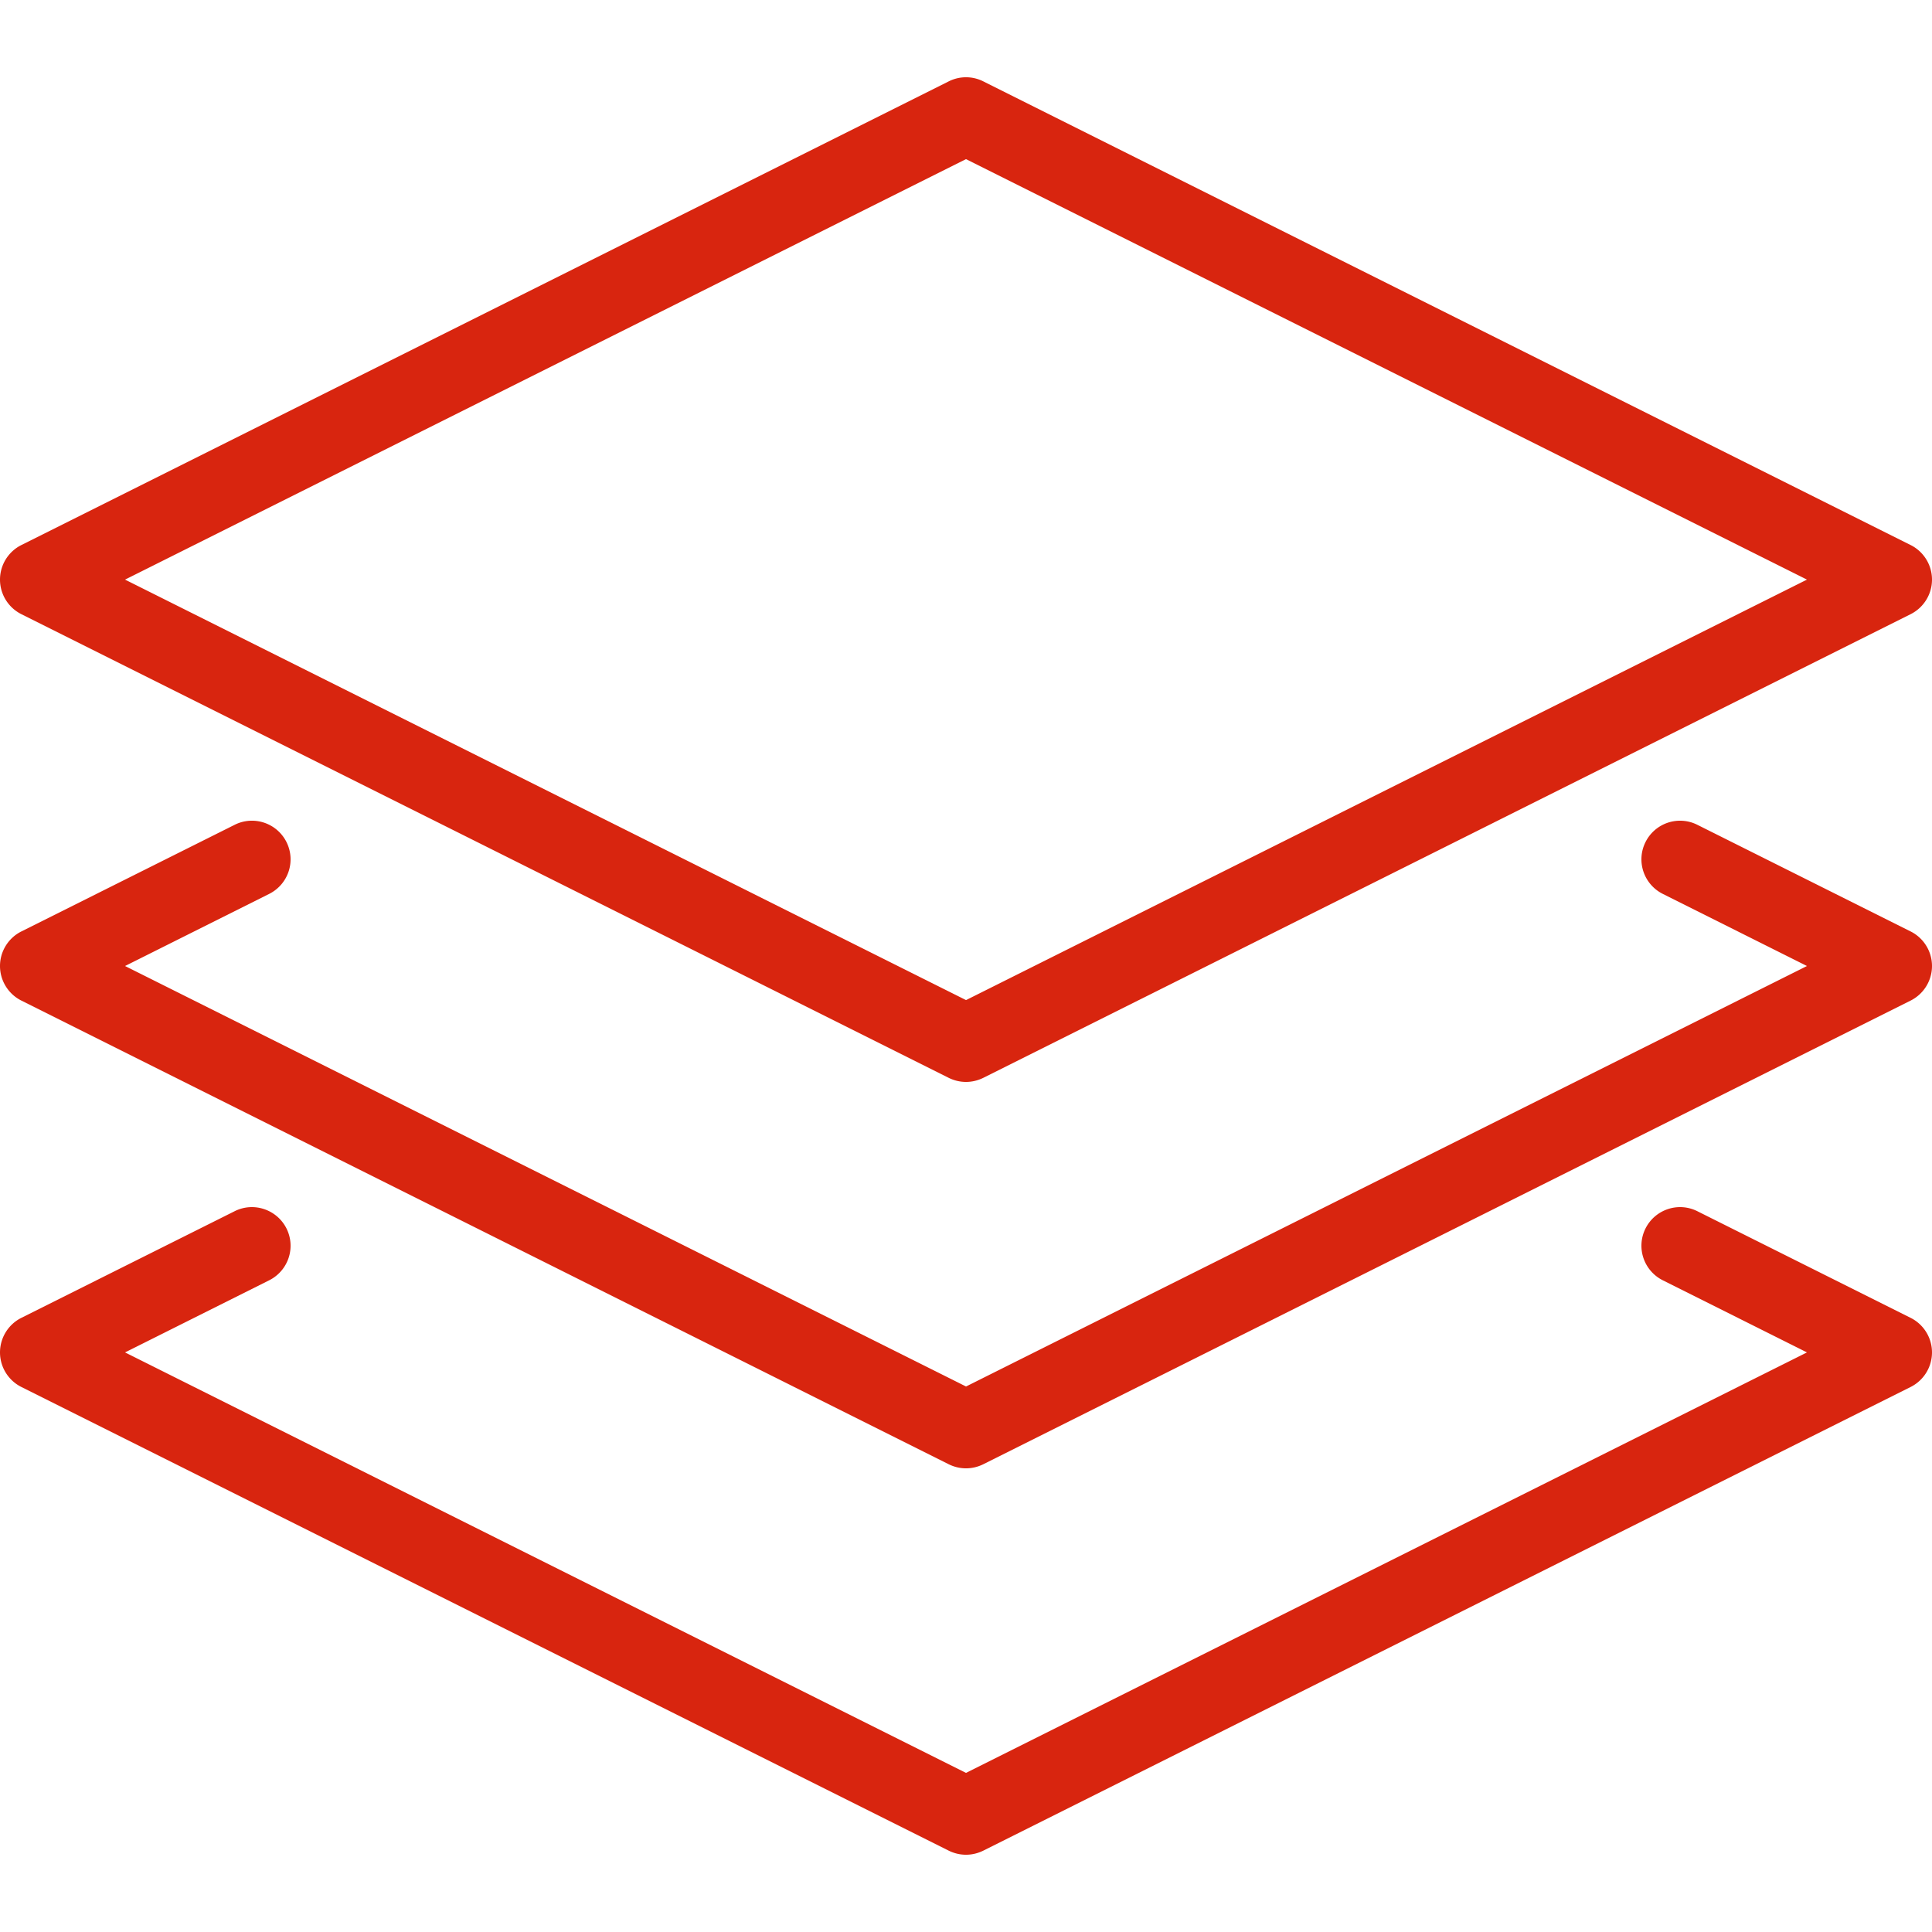 <svg xmlns="http://www.w3.org/2000/svg" version="1.1" xmlns:xlink="http://www.w3.org/1999/xlink" width="52" height="52" x="0" y="0" viewBox="0 0 512 512" style="enable-background:new 0 0 512 512" xml:space="preserve" class=""><g><path d="m506.347 349.248-56.525-28.262c-5.079-2.54-11.203-.471-13.742 4.567-2.539 5.079-.471 11.203 4.588 13.742l38.195 19.108L256 469.834 33.137 358.403l38.195-19.108c5.059-2.539 7.127-8.663 4.588-13.742-2.54-5.038-8.684-7.107-13.742-4.567L5.652 349.248A10.257 10.257 0 0 0 0 358.403c0 3.871 2.191 7.414 5.652 9.155l245.76 122.88c1.454.717 3.011 1.085 4.588 1.085s3.133-.369 4.588-1.085l245.76-122.88a10.257 10.257 0 0 0 5.652-9.155c0-3.871-2.191-7.414-5.653-9.155z" fill="#D8250F" opacity="1" data-original="#000000"></path><path d="m506.347 246.848-56.525-28.262a10.226 10.226 0 0 0-13.742 4.567c-2.539 5.079-.471 11.203 4.588 13.742l38.195 19.108L256 367.434 33.137 256.003l38.195-19.108c5.059-2.539 7.127-8.663 4.588-13.742-2.54-5.059-8.684-7.107-13.742-4.567L5.652 246.848C2.191 248.589 0 252.132 0 256.003s2.191 7.414 5.652 9.155l245.76 122.88c1.454.717 3.011 1.085 4.588 1.085s3.133-.369 4.588-1.085l245.76-122.88c3.461-1.741 5.652-5.284 5.652-9.155s-2.191-7.414-5.653-9.155z" fill="#D8250F" opacity="1" data-original="#000000"></path><path d="m5.652 162.757 245.76 122.88c1.454.717 3.011 1.085 4.588 1.085s3.133-.369 4.588-1.085l245.76-122.88c3.461-1.741 5.653-5.284 5.653-9.155s-2.191-7.414-5.652-9.155l-245.76-122.88a10.195 10.195 0 0 0-9.175 0L5.653 144.448C2.191 146.189 0 149.732 0 153.603s2.191 7.413 5.652 9.154zM256 42.171l222.863 111.432L256 265.034 33.137 153.603 256 42.171z" fill="#D8250F" opacity="1" data-original="#000000"></path></g></svg>